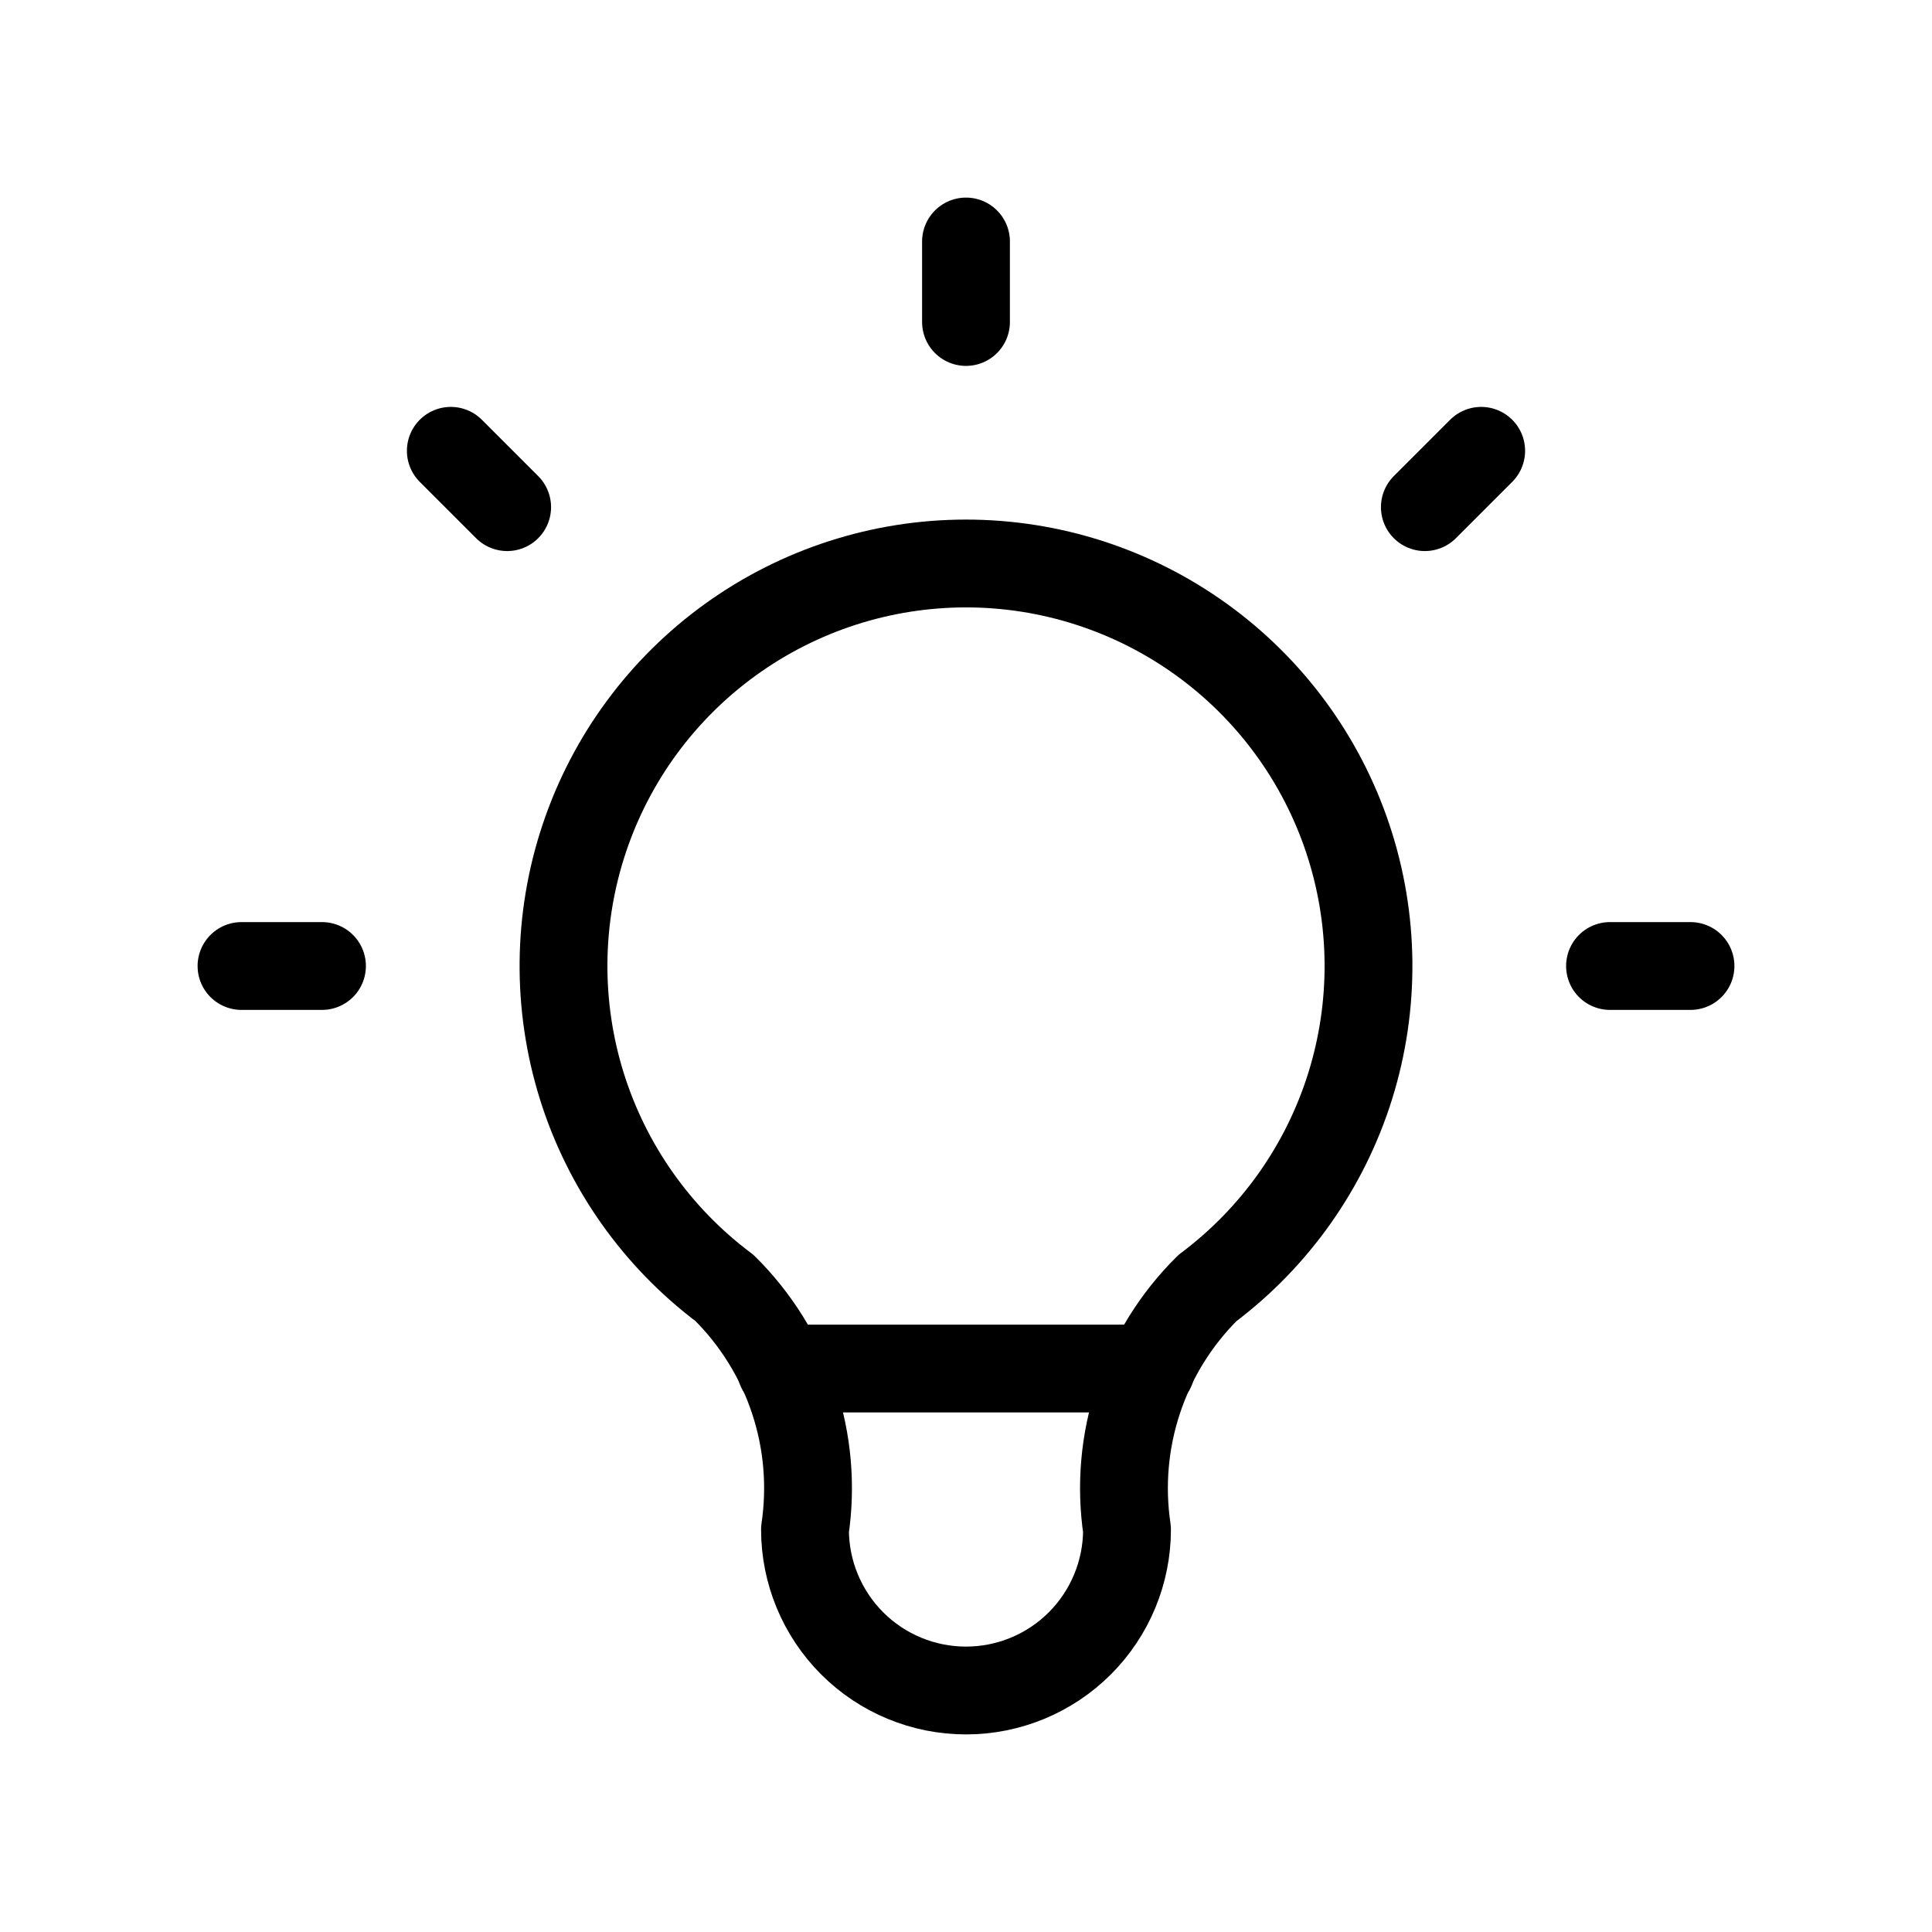 <svg width="44" height="44" viewBox="0 0 44 44" fill="none" xmlns="http://www.w3.org/2000/svg">
<g clip-path="url(#clip0_2004_12)">
<path d="M5.5 22H7.333M22 5.5V7.333M36.667 22H38.5M10.267 10.267L11.55 11.55M33.733 10.267L32.45 11.55" stroke="black" stroke-width="2" stroke-linecap="round" stroke-linejoin="round"/>
<path d="M16.5 29.333C14.961 28.179 13.824 26.57 13.25 24.733C12.677 22.897 12.695 20.926 13.304 19.101C13.912 17.276 15.079 15.689 16.64 14.564C18.201 13.439 20.076 12.833 22 12.833C23.924 12.833 25.799 13.439 27.36 14.564C28.921 15.689 30.088 17.276 30.696 19.101C31.305 20.926 31.323 22.897 30.75 24.733C30.176 26.57 29.039 28.179 27.5 29.333C26.784 30.042 26.245 30.909 25.927 31.864C25.608 32.82 25.519 33.837 25.667 34.833C25.667 35.806 25.28 36.738 24.593 37.426C23.905 38.114 22.972 38.5 22 38.5C21.027 38.5 20.095 38.114 19.407 37.426C18.72 36.738 18.333 35.806 18.333 34.833C18.481 33.837 18.392 32.82 18.073 31.864C17.755 30.909 17.216 30.042 16.5 29.333Z" stroke="black" stroke-width="2" stroke-linecap="round" stroke-linejoin="round"/>
<path d="M17.783 31.167H26.217" stroke="black" stroke-width="2" stroke-linecap="round" stroke-linejoin="round"/>
</g>
<defs>
<clipPath id="clip0_2004_12">
<rect width="44" height="44" fill="white"/>
</clipPath>
</defs>
</svg>
